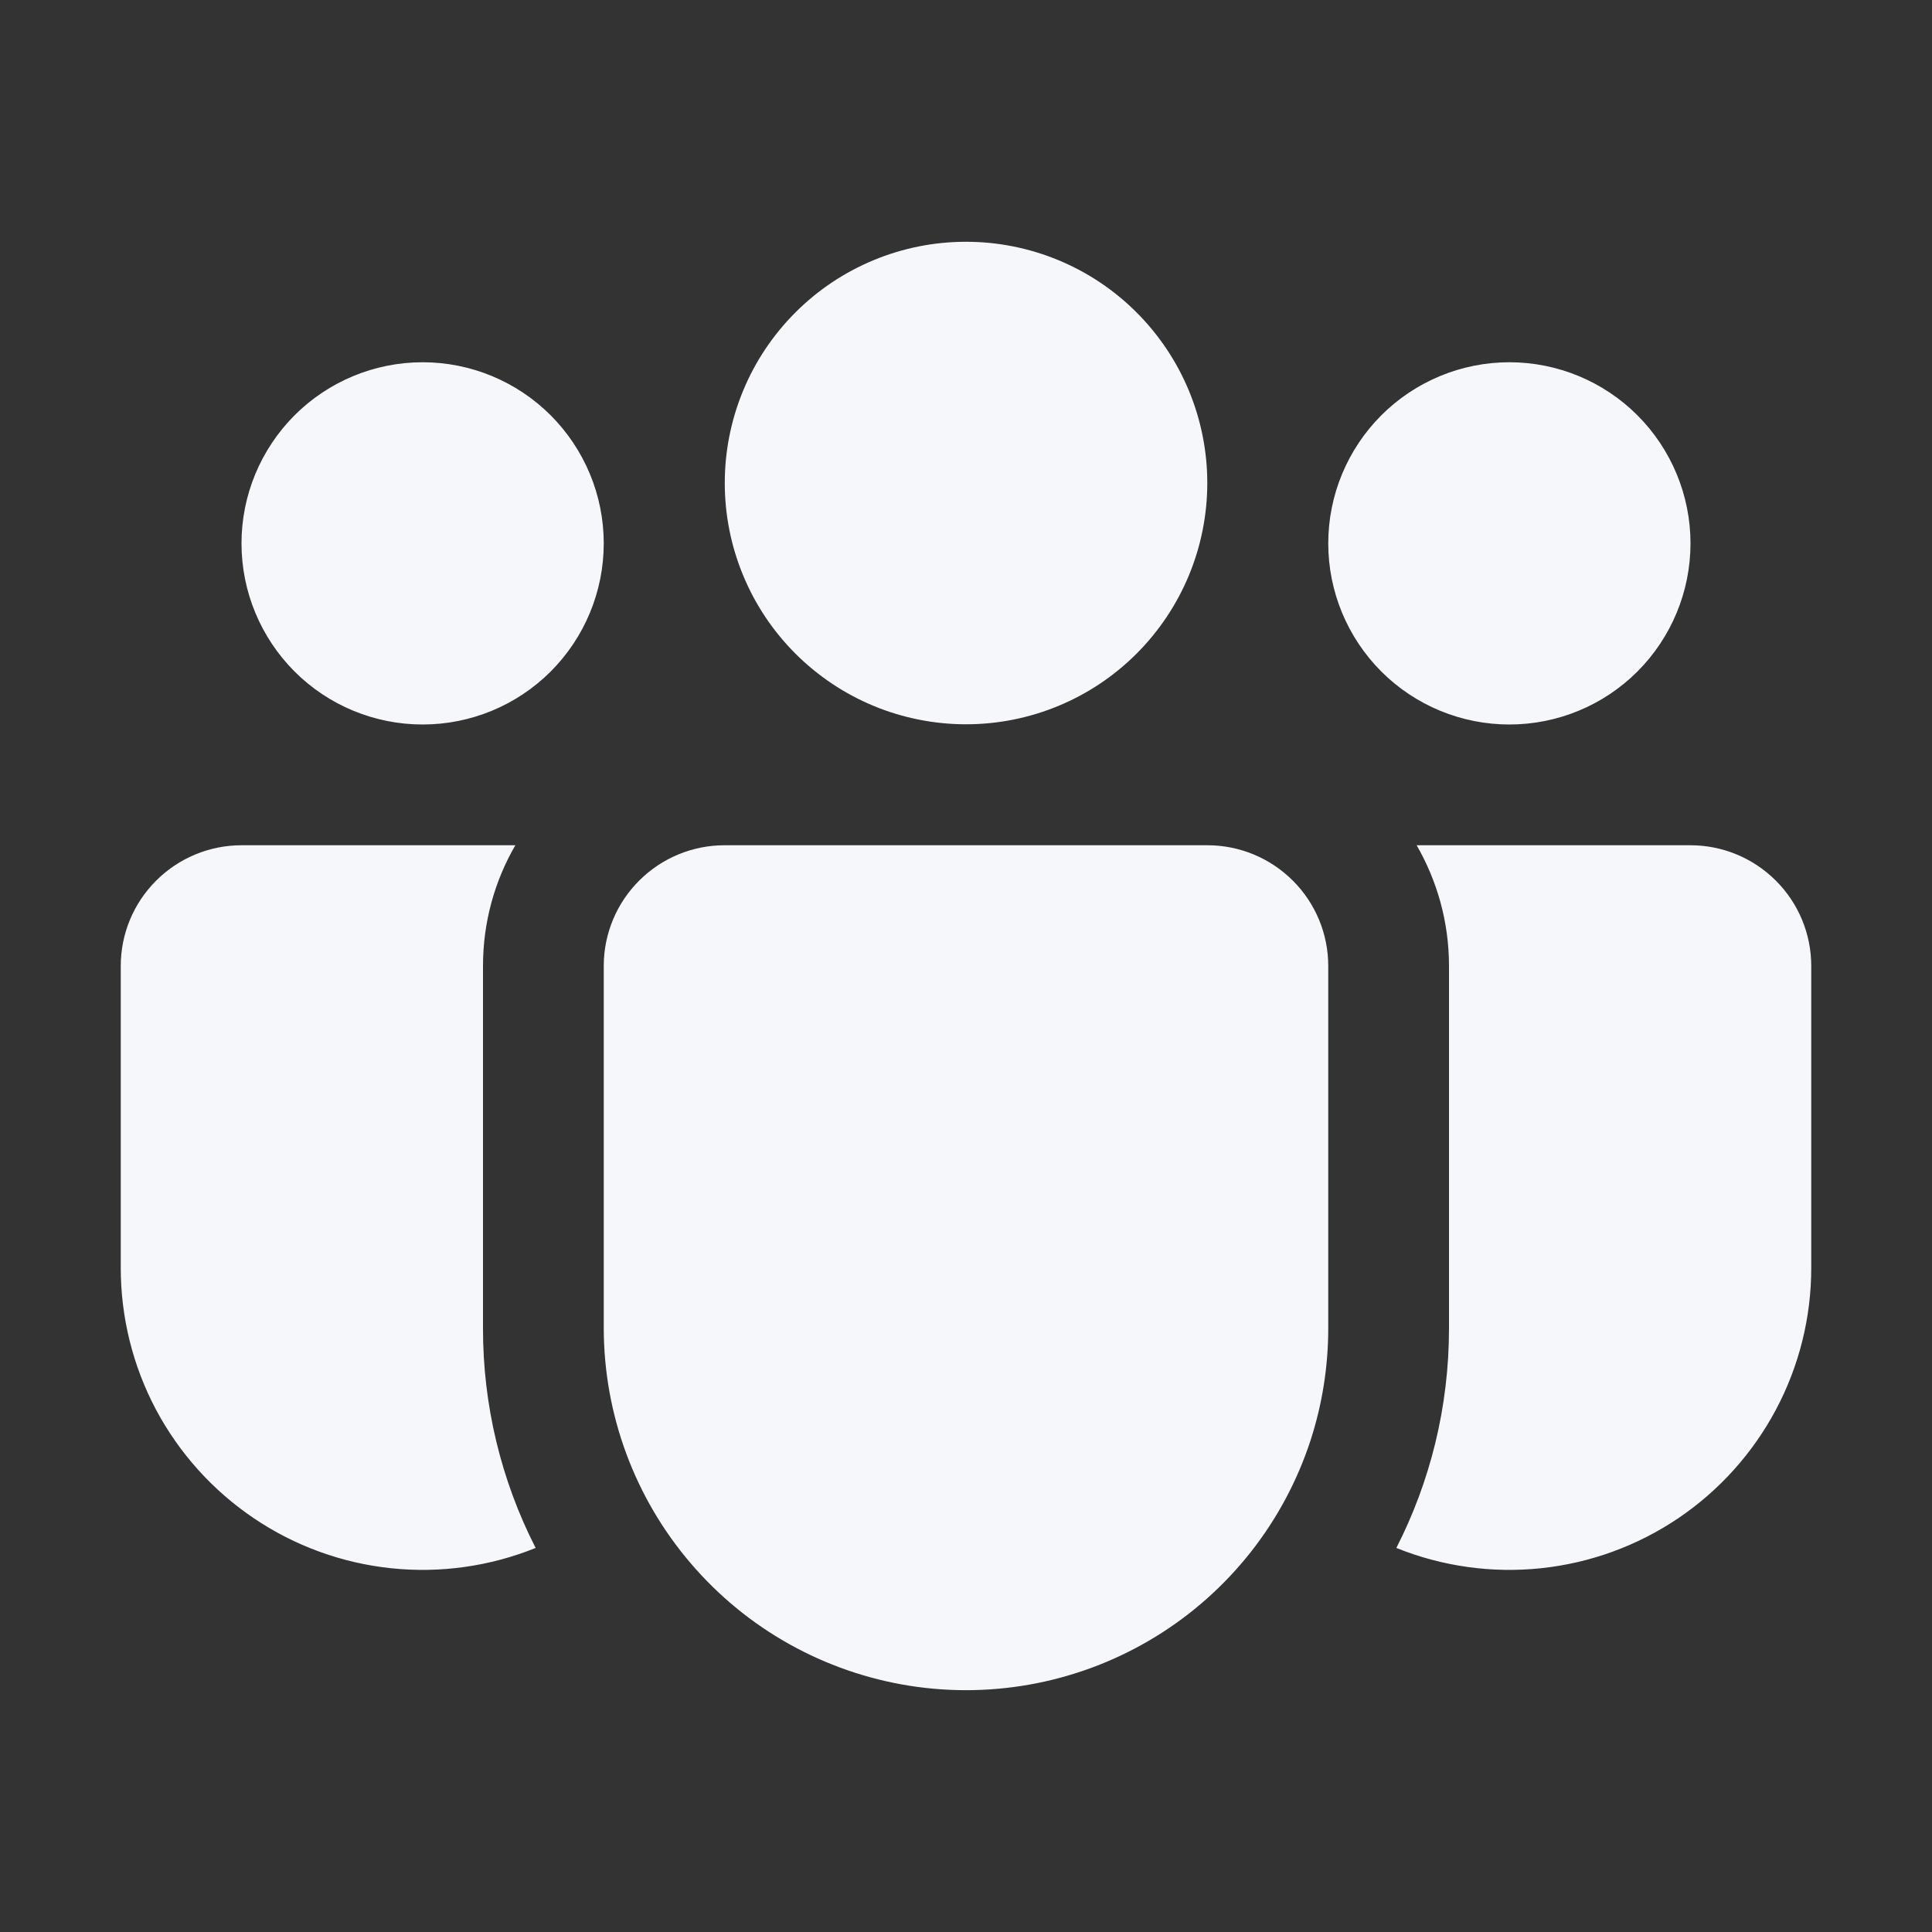 <svg width="28" height="28" viewBox="0 0 28 28" fill="none" xmlns="http://www.w3.org/2000/svg">
<rect x="0" y="0" width="28" height="28" fill="#333333" stroke="none"/>
<path d="M14 3.504C13.541 3.504 13.086 3.594 12.662 3.77C12.238 3.946 11.852 4.203 11.528 4.528C11.203 4.853 10.945 5.238 10.77 5.662C10.594 6.087 10.504 6.541 10.504 7C10.504 7.46 10.594 7.914 10.77 8.338C10.945 8.763 11.203 9.148 11.528 9.473C11.852 9.797 12.238 10.055 12.662 10.231C13.086 10.406 13.541 10.497 14 10.497C14.927 10.497 15.817 10.129 16.472 9.473C17.128 8.817 17.497 7.928 17.497 7C17.497 6.073 17.128 5.184 16.472 4.528C15.817 3.872 14.927 3.504 14 3.504ZM21.875 5.25C21.179 5.25 20.511 5.527 20.019 6.019C19.527 6.512 19.25 7.179 19.25 7.875C19.25 8.572 19.527 9.239 20.019 9.732C20.511 10.224 21.179 10.5 21.875 10.5C22.571 10.5 23.239 10.224 23.731 9.732C24.223 9.239 24.5 8.572 24.5 7.875C24.5 7.179 24.223 6.512 23.731 6.019C23.239 5.527 22.571 5.25 21.875 5.25ZM6.125 5.25C5.429 5.25 4.761 5.527 4.269 6.019C3.777 6.512 3.5 7.179 3.5 7.875C3.5 8.572 3.777 9.239 4.269 9.732C4.761 10.224 5.429 10.5 6.125 10.5C6.821 10.5 7.489 10.224 7.981 9.732C8.473 9.239 8.75 8.572 8.75 7.875C8.75 7.179 8.473 6.512 7.981 6.019C7.489 5.527 6.821 5.25 6.125 5.25ZM8.75 13.988C8.753 13.526 8.939 13.084 9.267 12.759C9.595 12.433 10.038 12.25 10.5 12.25H17.5C17.964 12.25 18.409 12.435 18.737 12.763C19.066 13.091 19.25 13.536 19.25 14V19.25C19.25 19.801 19.164 20.349 18.994 20.873C18.607 22.06 17.809 23.071 16.743 23.723C15.678 24.375 14.414 24.626 13.18 24.431C11.946 24.235 10.822 23.607 10.011 22.657C9.198 21.708 8.752 20.5 8.75 19.25V13.988ZM7 14C7 13.362 7.17 12.765 7.469 12.25H3.5C3.036 12.25 2.591 12.435 2.263 12.763C1.934 13.091 1.75 13.536 1.75 14V18.375C1.75 19.092 1.925 19.797 2.261 20.43C2.598 21.062 3.084 21.602 3.678 22.003C4.271 22.404 4.954 22.653 5.667 22.728C6.379 22.803 7.099 22.702 7.763 22.434C7.259 21.448 6.998 20.356 7 19.249V14ZM21 14V19.25C21 20.397 20.725 21.478 20.237 22.434C20.901 22.702 21.621 22.803 22.333 22.728C23.046 22.653 23.729 22.404 24.323 22.003C24.916 21.602 25.402 21.062 25.738 20.43C26.075 19.797 26.25 19.092 26.25 18.375V14C26.25 13.536 26.066 13.091 25.737 12.763C25.409 12.435 24.964 12.25 24.5 12.25H20.531C20.828 12.765 21 13.362 21 14Z" fill="#F5F7FA"/>
</svg>
